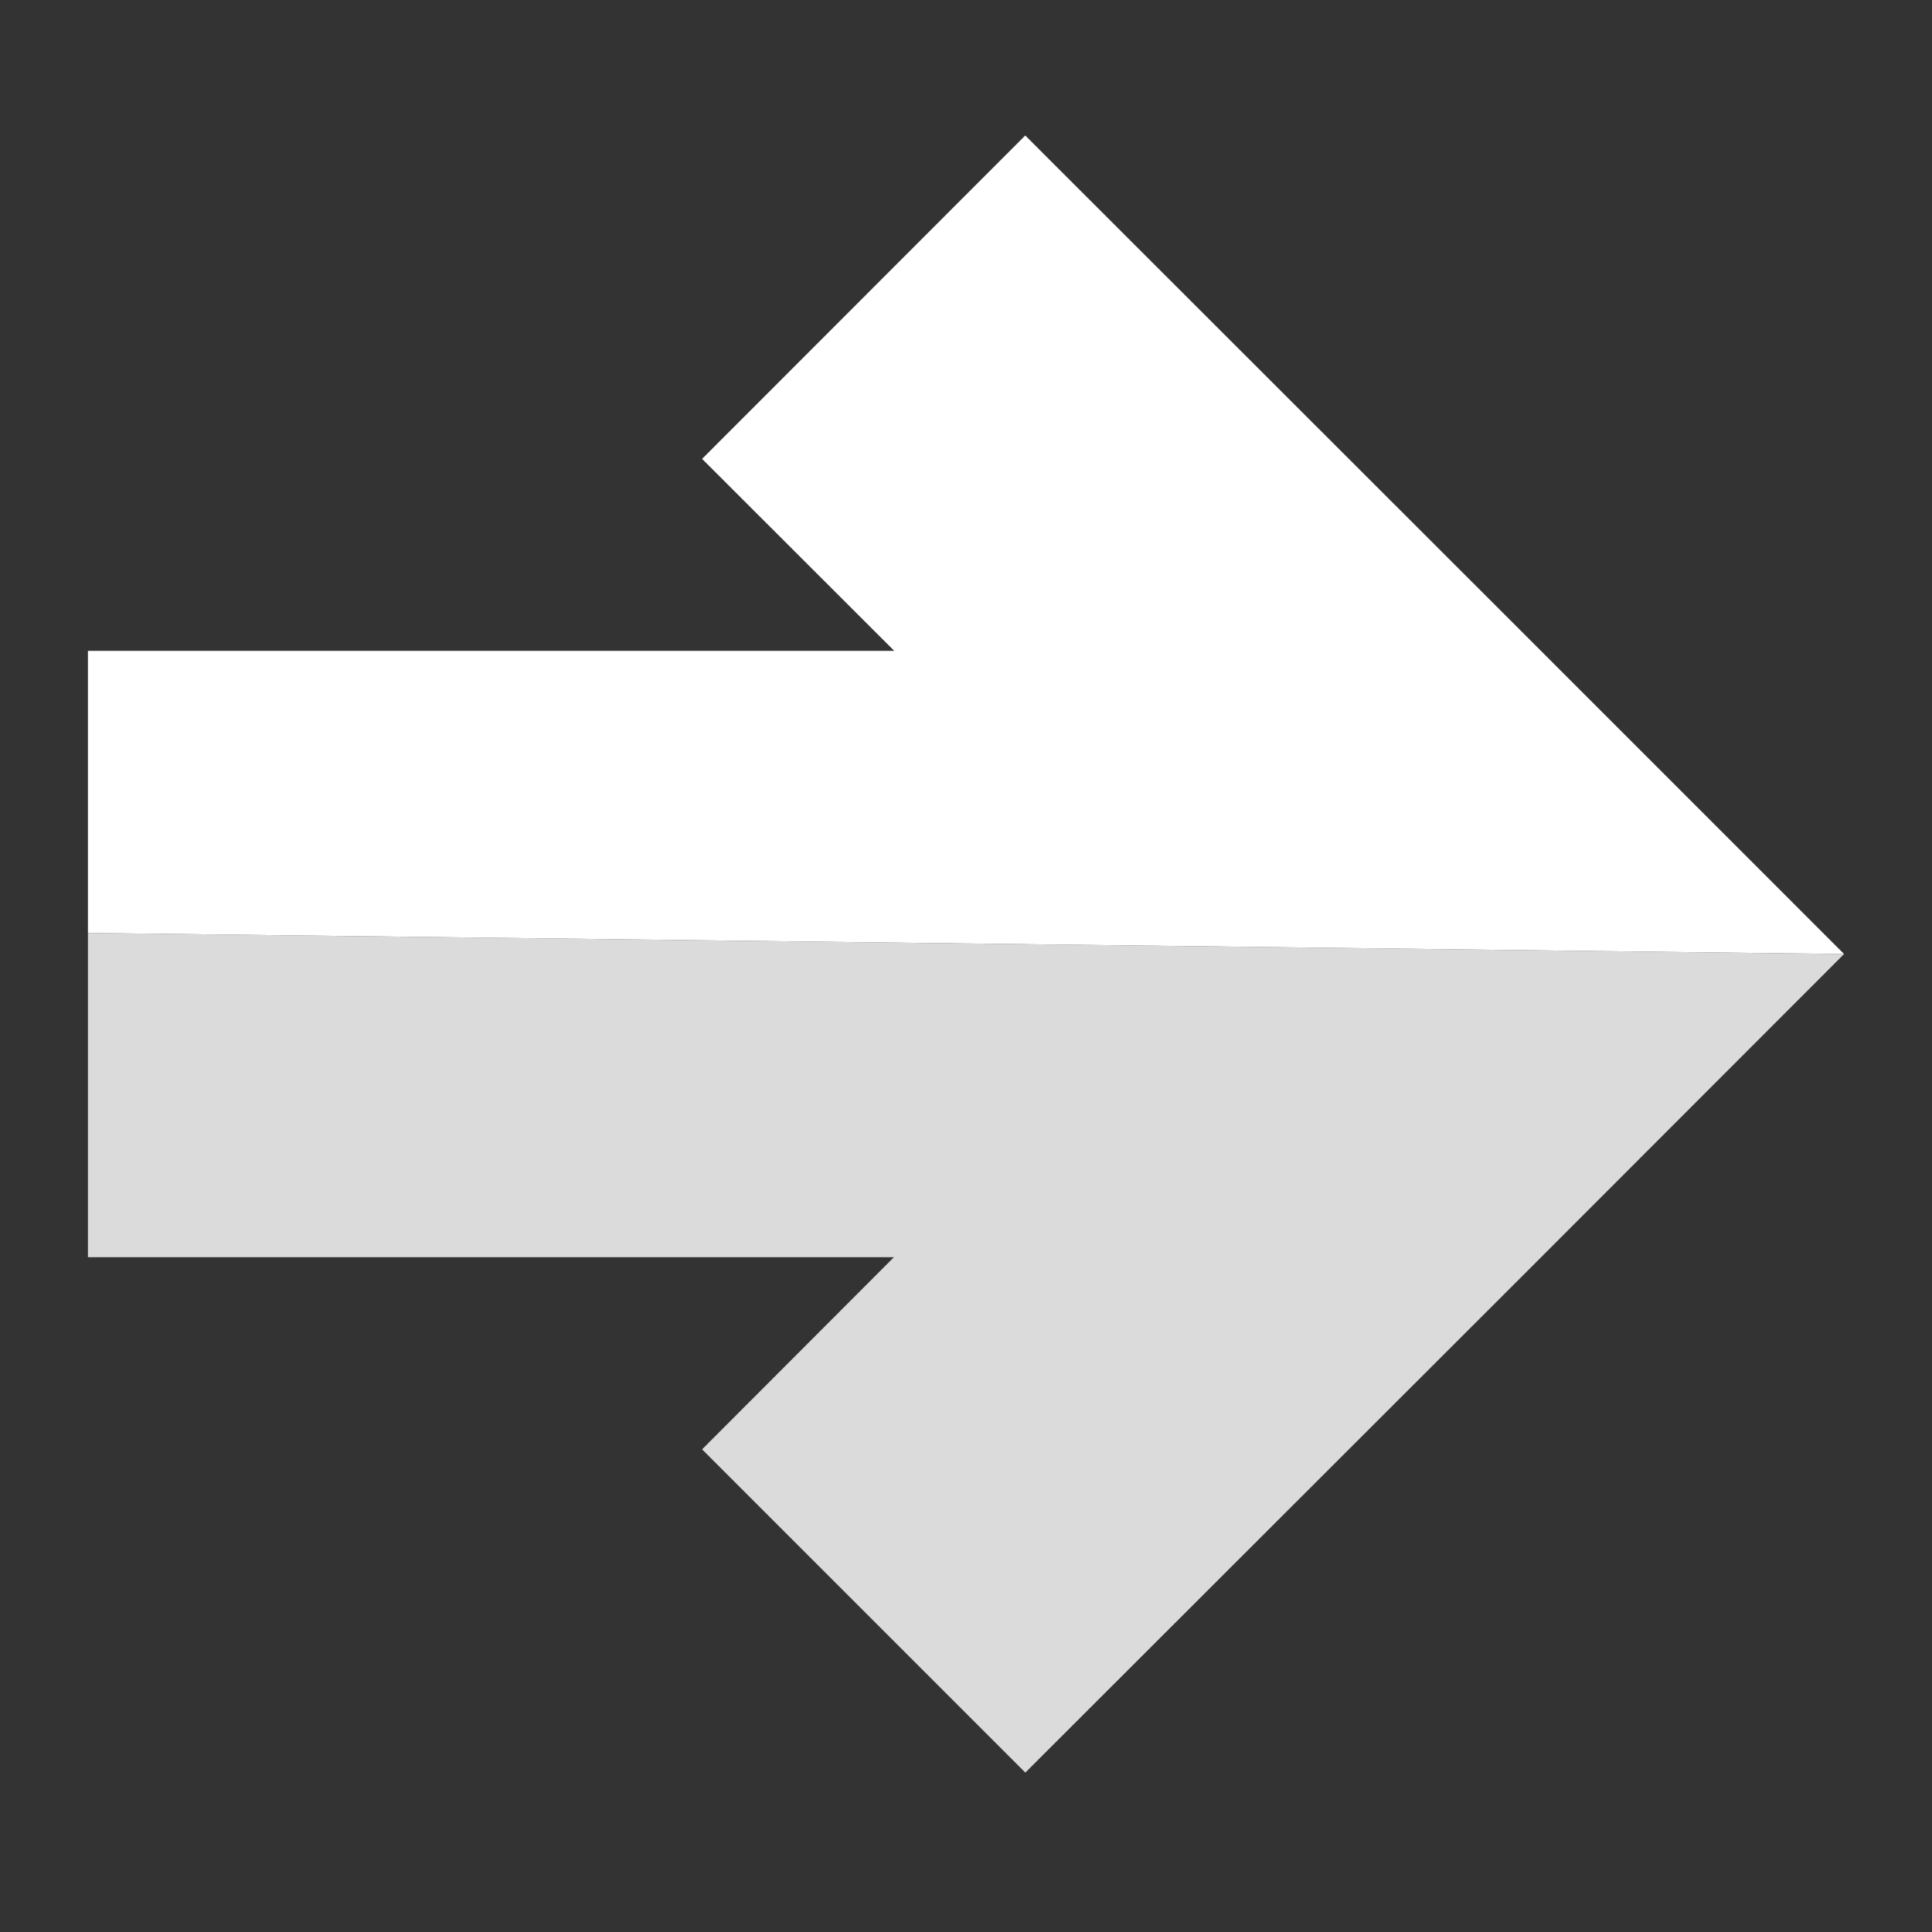 <?xml version="1.0" encoding="utf-8"?>
<!-- Generator: Adobe Illustrator 16.0.0, SVG Export Plug-In . SVG Version: 6.00 Build 0)  -->
<!DOCTYPE svg PUBLIC "-//W3C//DTD SVG 1.1//EN" "http://www.w3.org/Graphics/SVG/1.1/DTD/svg11.dtd">
<svg version="1.1" id="Layer_1" xmlns="http://www.w3.org/2000/svg" xmlns:xlink="http://www.w3.org/1999/xlink" x="0px" y="0px"
	 width="45px" height="45px" viewBox="0 0 45 45" enable-background="new 0 0 45 45" xml:space="preserve">
<rect x="0" y="0" width="45" height="45" fill="#333333" stroke="none"/>
<g>
	<polyline fill="#DCDBDB" points="2.048,21.73 2.048,29.283 20.821,29.283 16.353,33.758 23.882,41.287 35.423,29.756 
		42.952,22.221 	"/>
	<polyline fill="#FFFFFF" points="42.952,22.221 35.423,14.691 23.88,3.156 16.353,10.688 20.829,15.16 2.048,15.16 2.048,21.73 	
		"/>
</g>
</svg>
